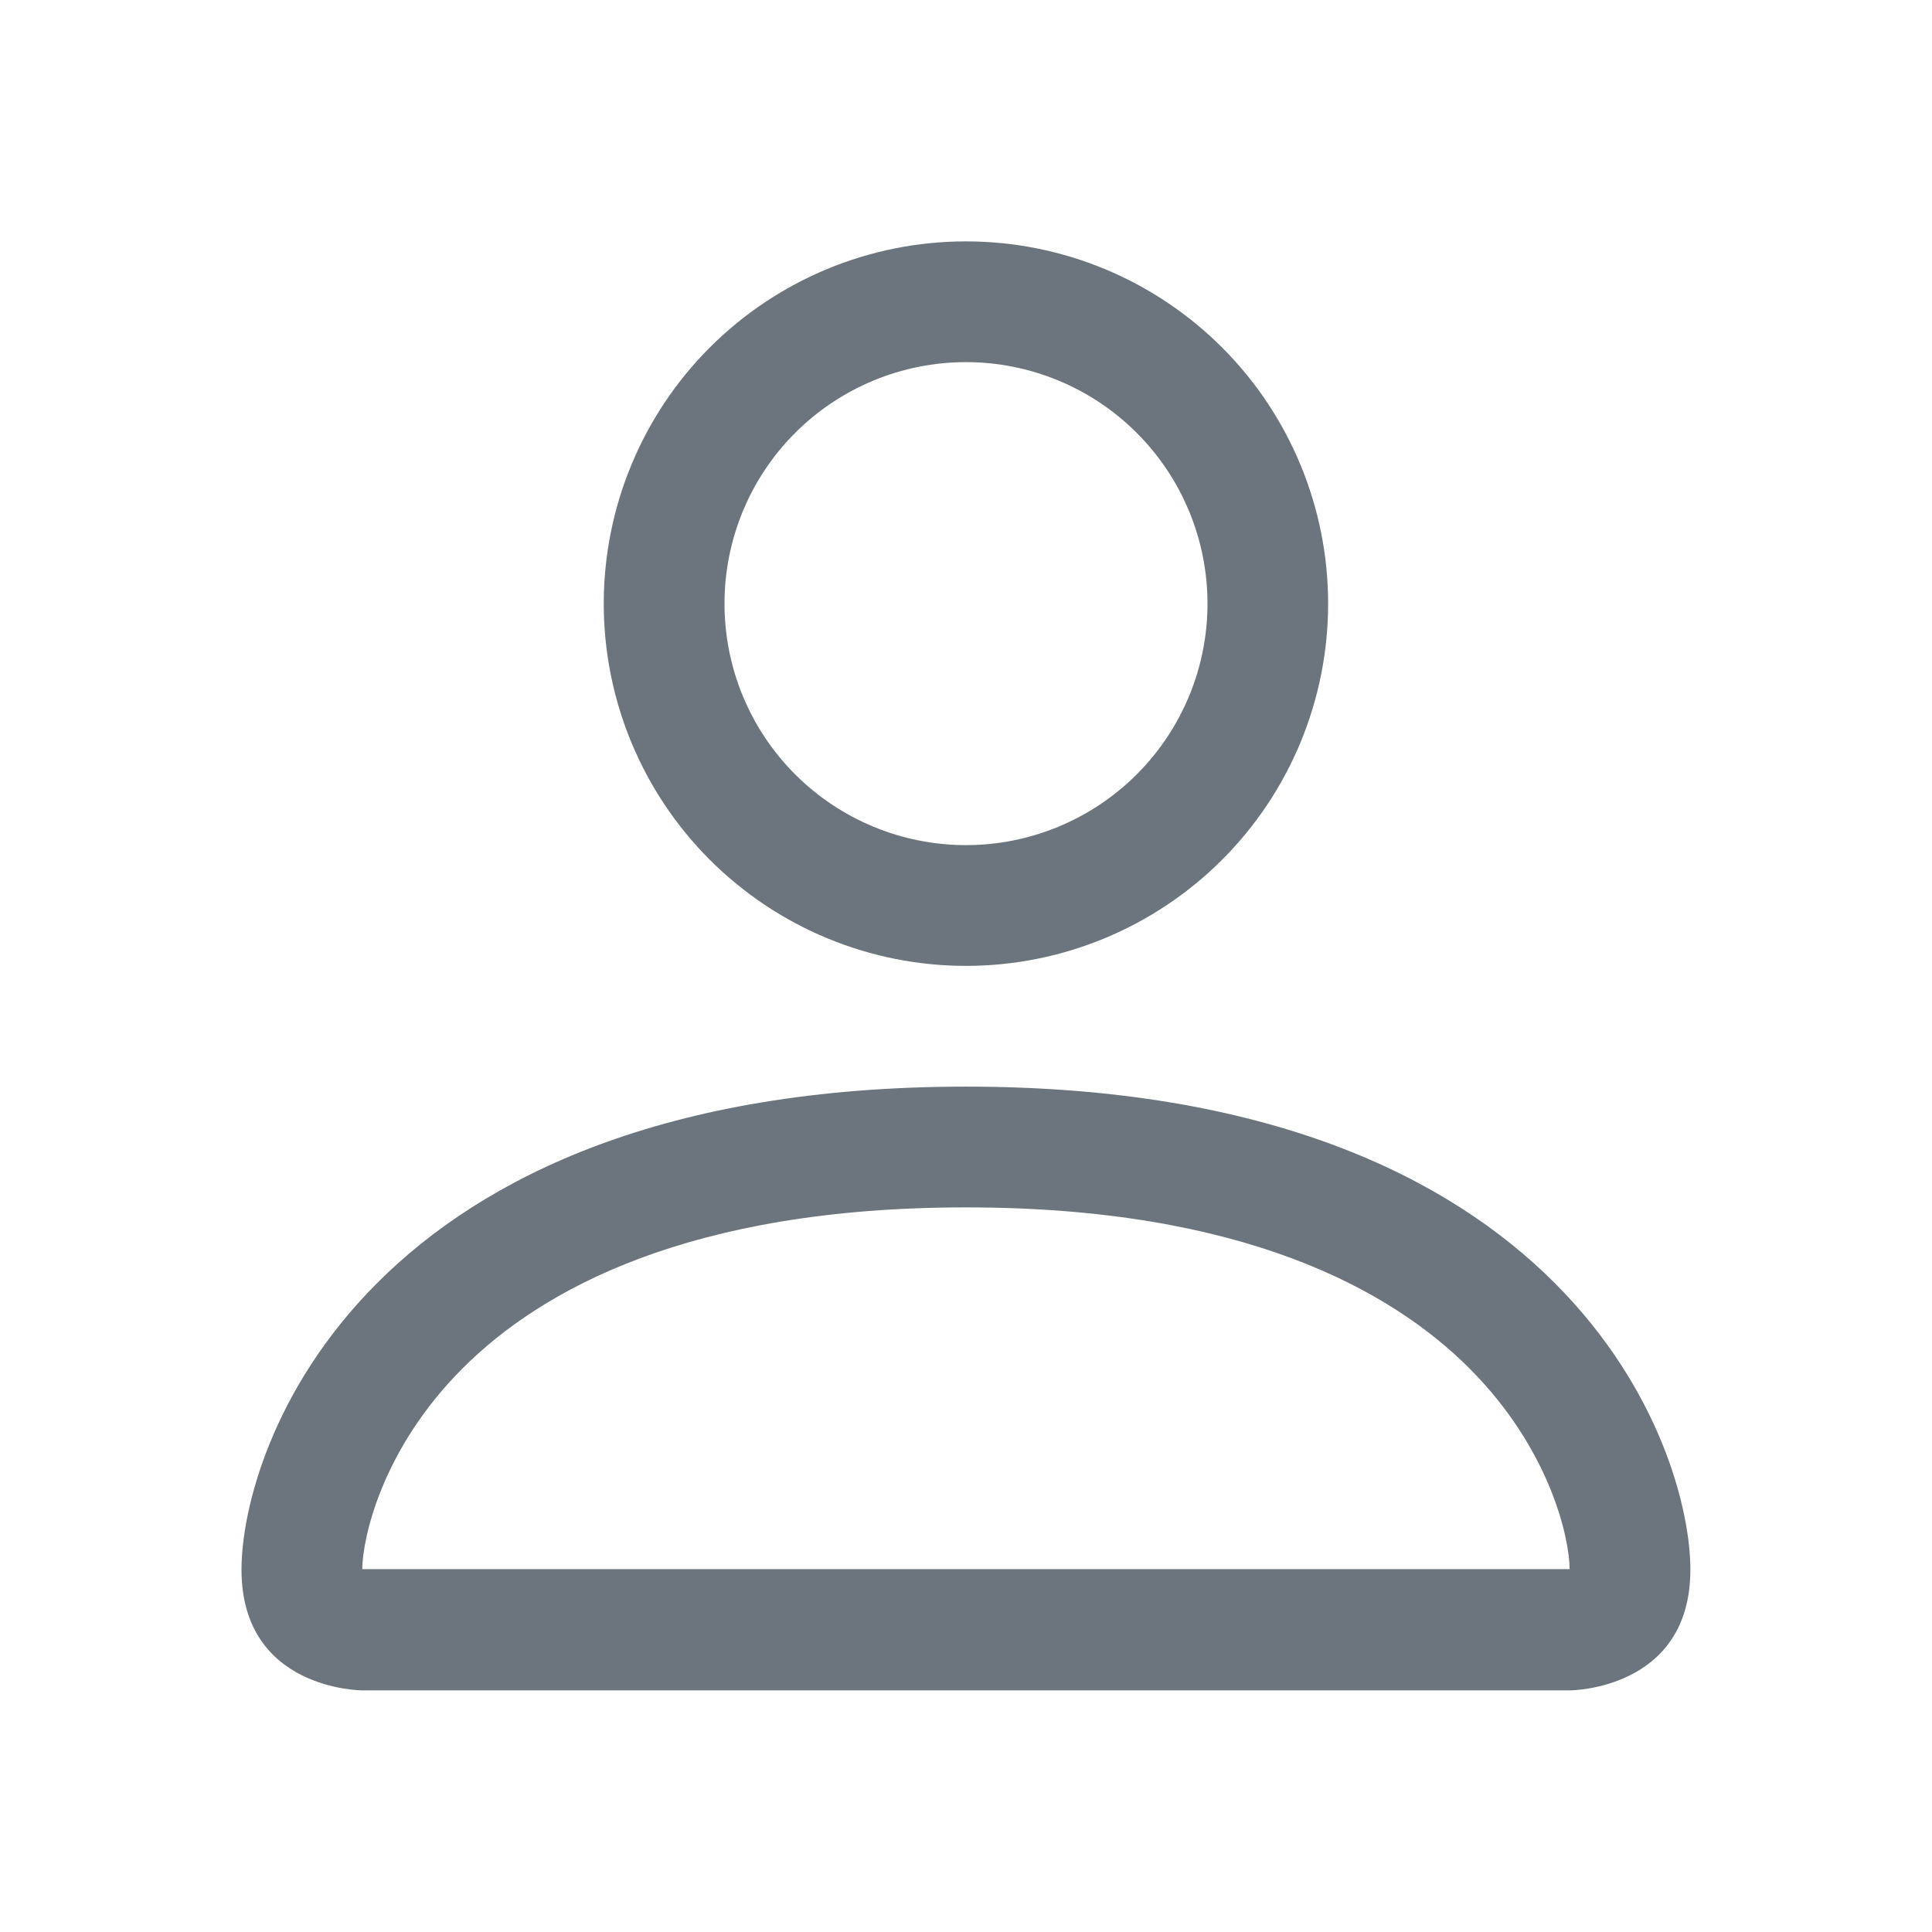 <svg width="16" height="16" viewBox="0 0 16 16" fill="none" xmlns="http://www.w3.org/2000/svg">
<path d="M8 7.999C8.795 7.999 9.558 7.683 10.121 7.12C10.683 6.558 10.999 5.795 10.999 4.999C10.999 4.204 10.683 3.44 10.121 2.878C9.558 2.315 8.795 1.999 8 1.999C7.204 1.999 6.441 2.315 5.878 2.878C5.316 3.44 5 4.204 5 4.999C5 5.795 5.316 6.558 5.878 7.12C6.441 7.683 7.204 7.999 8 7.999V7.999ZM10 4.999C10 5.53 9.789 6.038 9.414 6.413C9.039 6.788 8.53 6.999 8 6.999C7.469 6.999 6.96 6.788 6.585 6.413C6.21 6.038 6 5.53 6 4.999C6 4.469 6.21 3.96 6.585 3.585C6.96 3.21 7.469 2.999 8 2.999C8.53 2.999 9.039 3.21 9.414 3.585C9.789 3.96 10 4.469 10 4.999V4.999ZM13.999 12.999C13.999 13.999 12.999 13.999 12.999 13.999H3C3 13.999 2 13.999 2 12.999C2 11.999 3 8.999 8 8.999C12.999 8.999 13.999 11.999 13.999 12.999ZM12.999 12.995C12.998 12.749 12.845 12.009 12.168 11.331C11.515 10.679 10.289 9.999 8 9.999C5.71 9.999 4.484 10.679 3.832 11.331C3.154 12.009 3.002 12.749 3 12.995H12.999Z" fill="#6C757D"/>
</svg>
